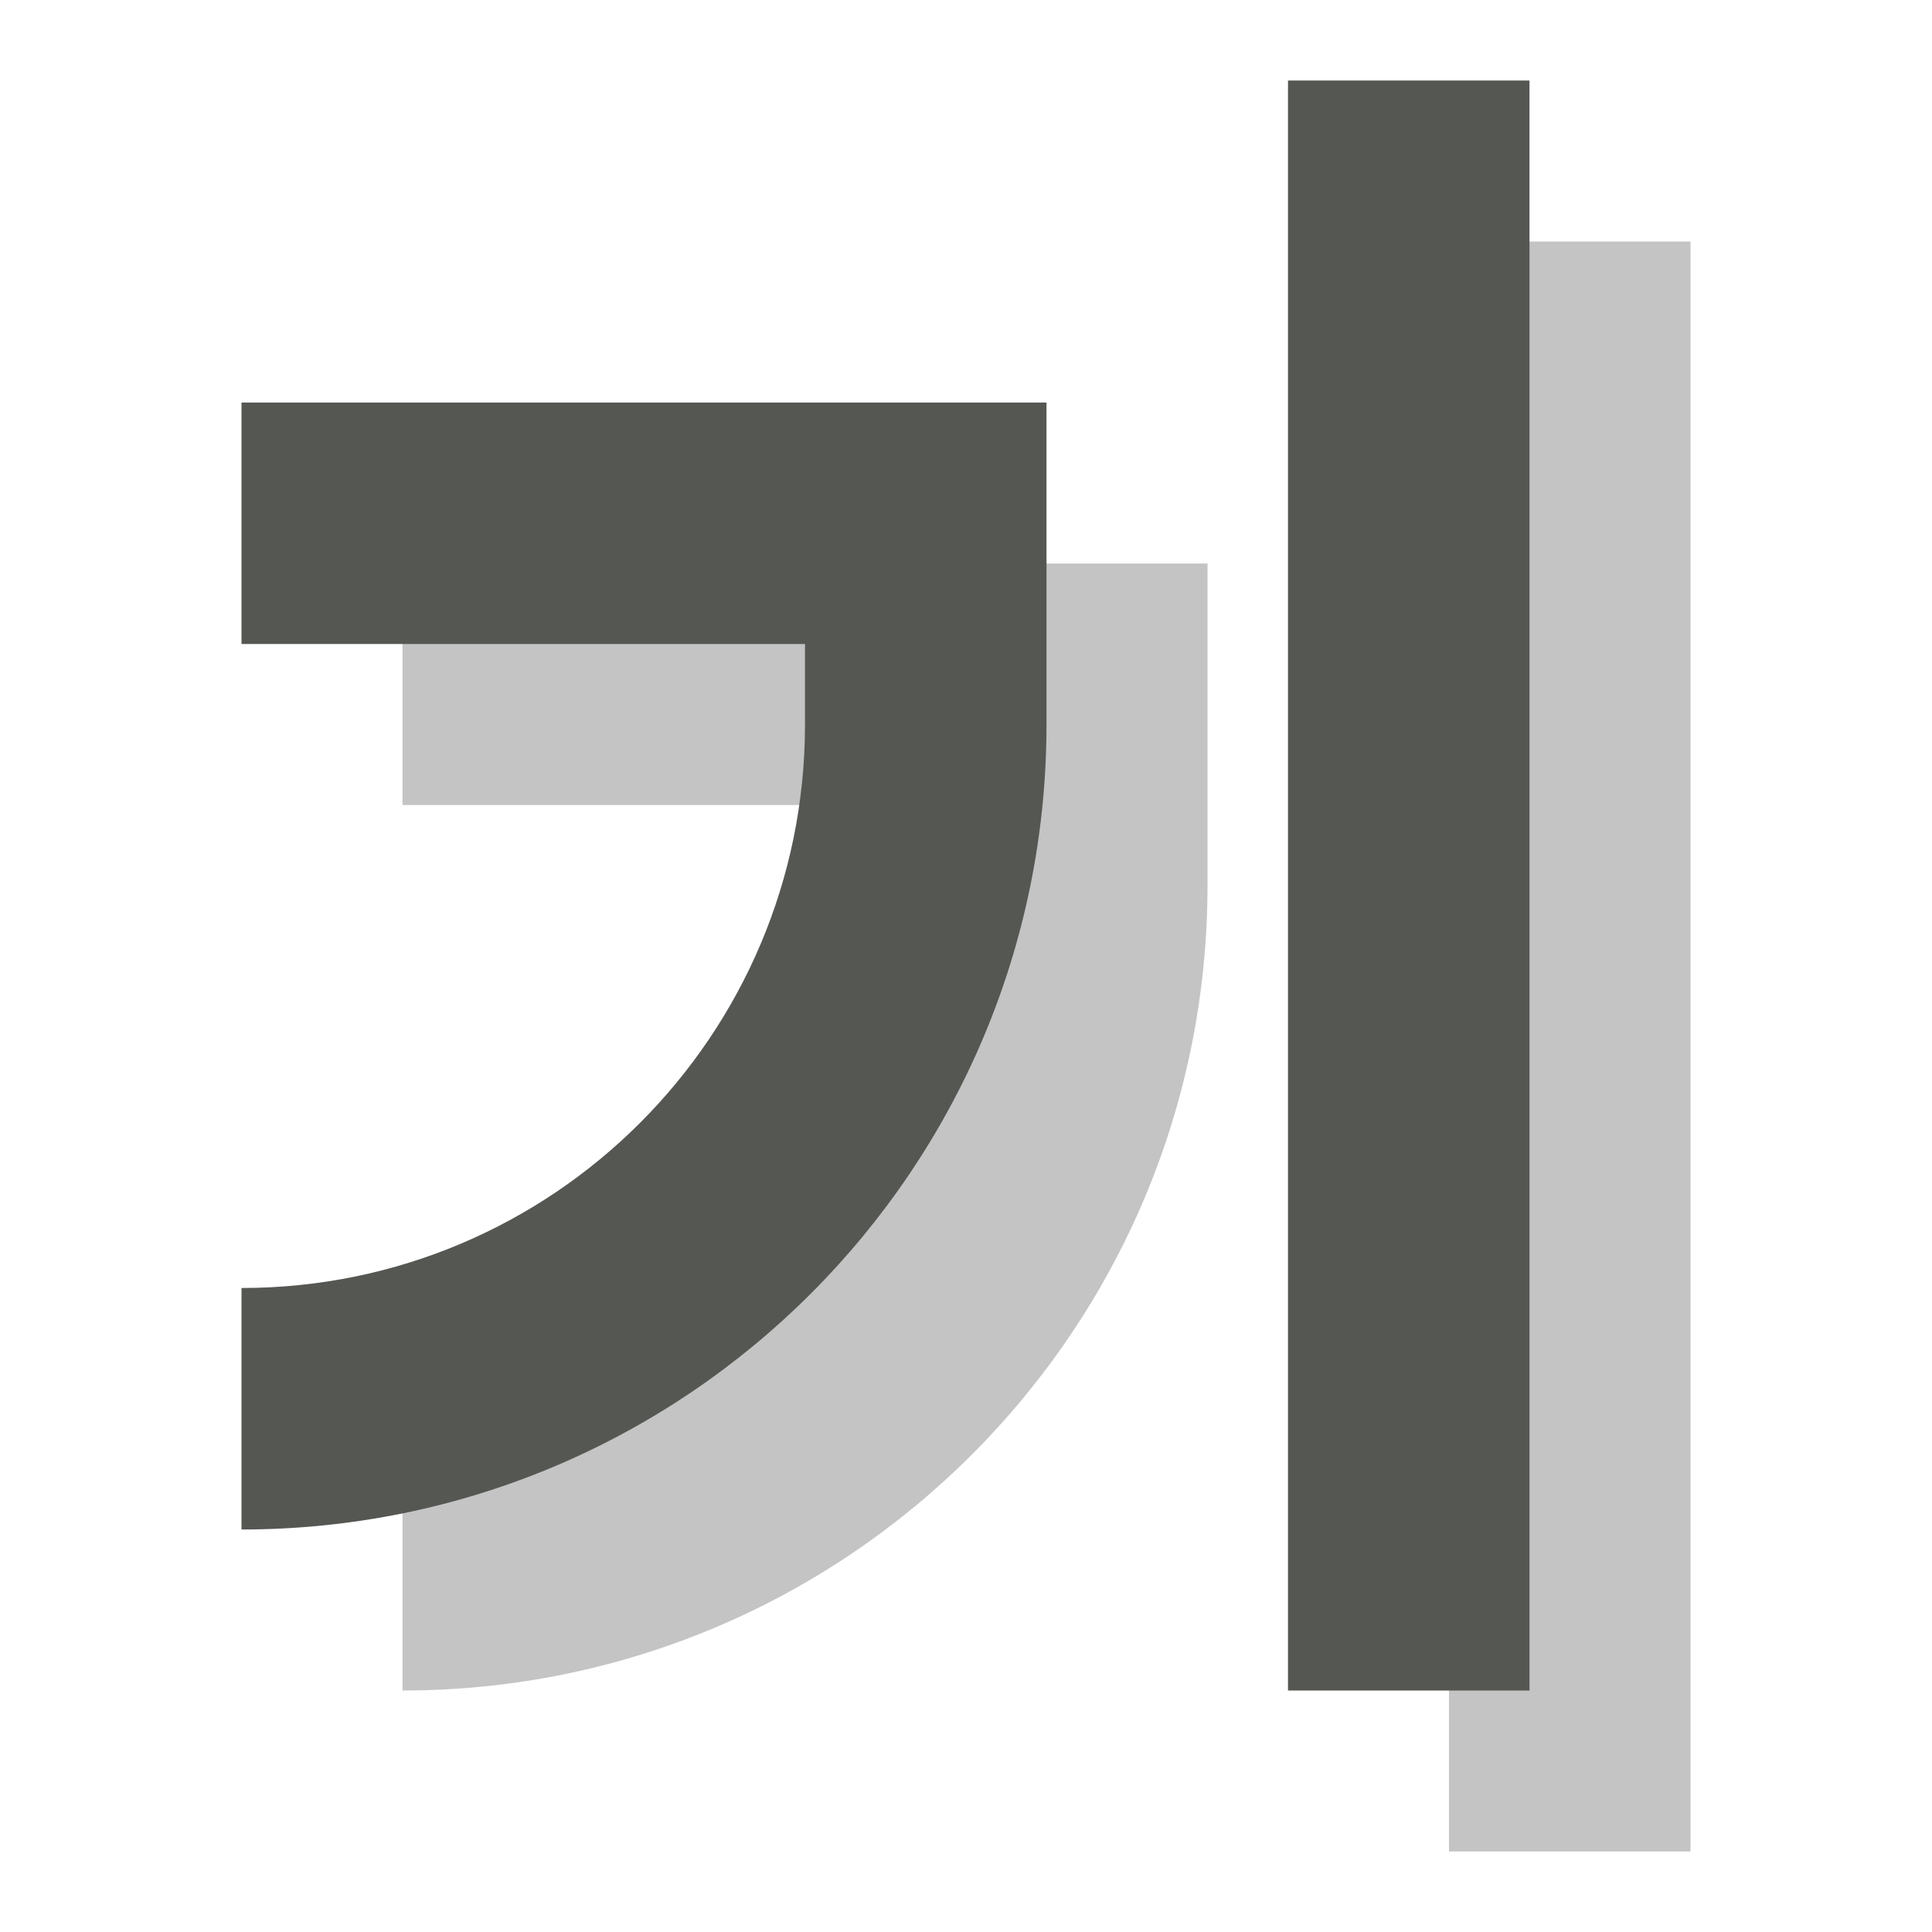 <svg viewBox="0 0 24 24" xmlns="http://www.w3.org/2000/svg"><g fill="#555753"><path d="m18 3v20h3v-20zm-13 4v3h7v1c0 3.866-3.134 7-7 7v3c5.523 0 10-4.477 10-10v-1-3h-3z" opacity=".35"/><path d="m16 1v20h3v-20zm-13 4v3h7v1c0 3.866-3.134 7-7 7v3c5.523 0 10-4.477 10-10v-1-3h-3z"/></g></svg>